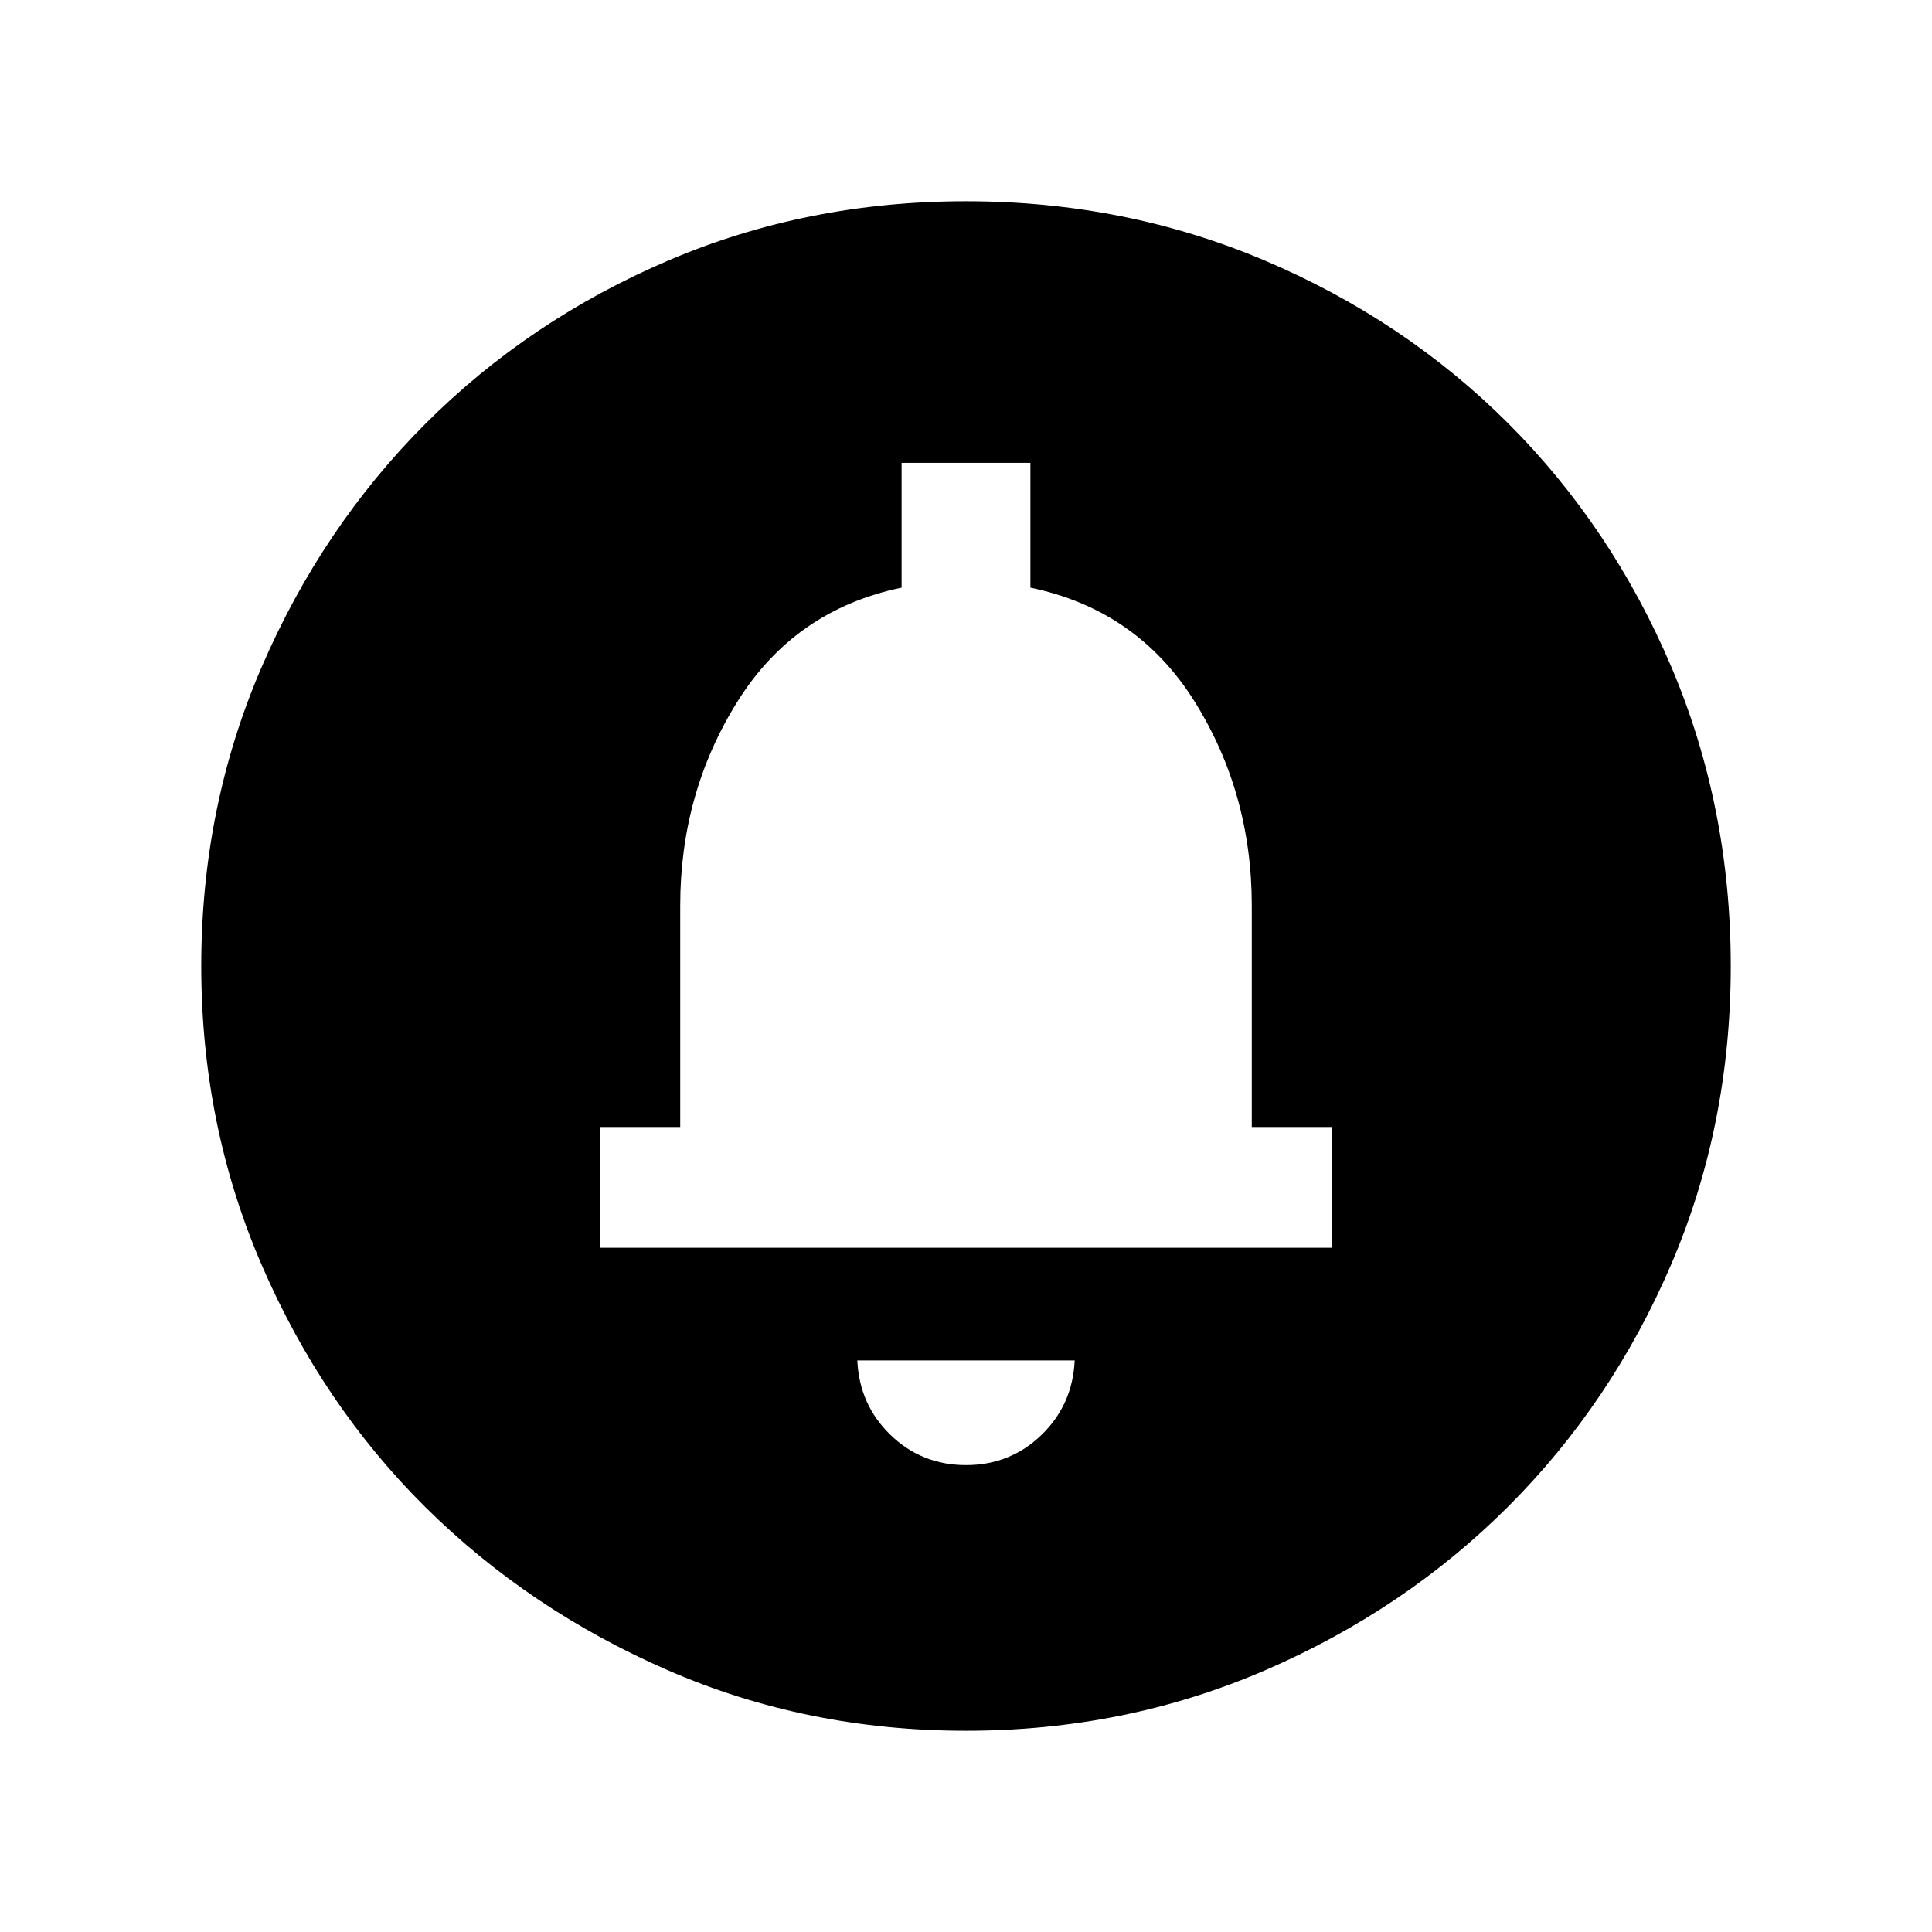 <svg xmlns="http://www.w3.org/2000/svg" height="24" width="24"><path d="M12 18.2Q12.55 18.2 12.938 17.825Q13.325 17.45 13.35 16.9H10.65Q10.675 17.45 11.062 17.825Q11.45 18.2 12 18.2ZM7.45 15.5H16.55V14H15.55V11.25Q15.55 9.85 14.838 8.712Q14.125 7.575 12.8 7.3V5.75H11.2V7.3Q9.875 7.575 9.163 8.712Q8.45 9.85 8.45 11.25V14H7.45ZM12 21.5Q10.025 21.5 8.3 20.75Q6.575 20 5.287 18.725Q4 17.45 3.25 15.712Q2.5 13.975 2.5 12Q2.5 10.025 3.25 8.287Q4 6.55 5.287 5.262Q6.575 3.975 8.3 3.237Q10.025 2.5 12 2.5Q13.975 2.5 15.713 3.237Q17.45 3.975 18.738 5.262Q20.025 6.55 20.763 8.287Q21.5 10.025 21.5 12Q21.5 13.975 20.763 15.7Q20.025 17.425 18.738 18.712Q17.45 20 15.713 20.75Q13.975 21.5 12 21.5ZM12 11.325Z"/></svg>
